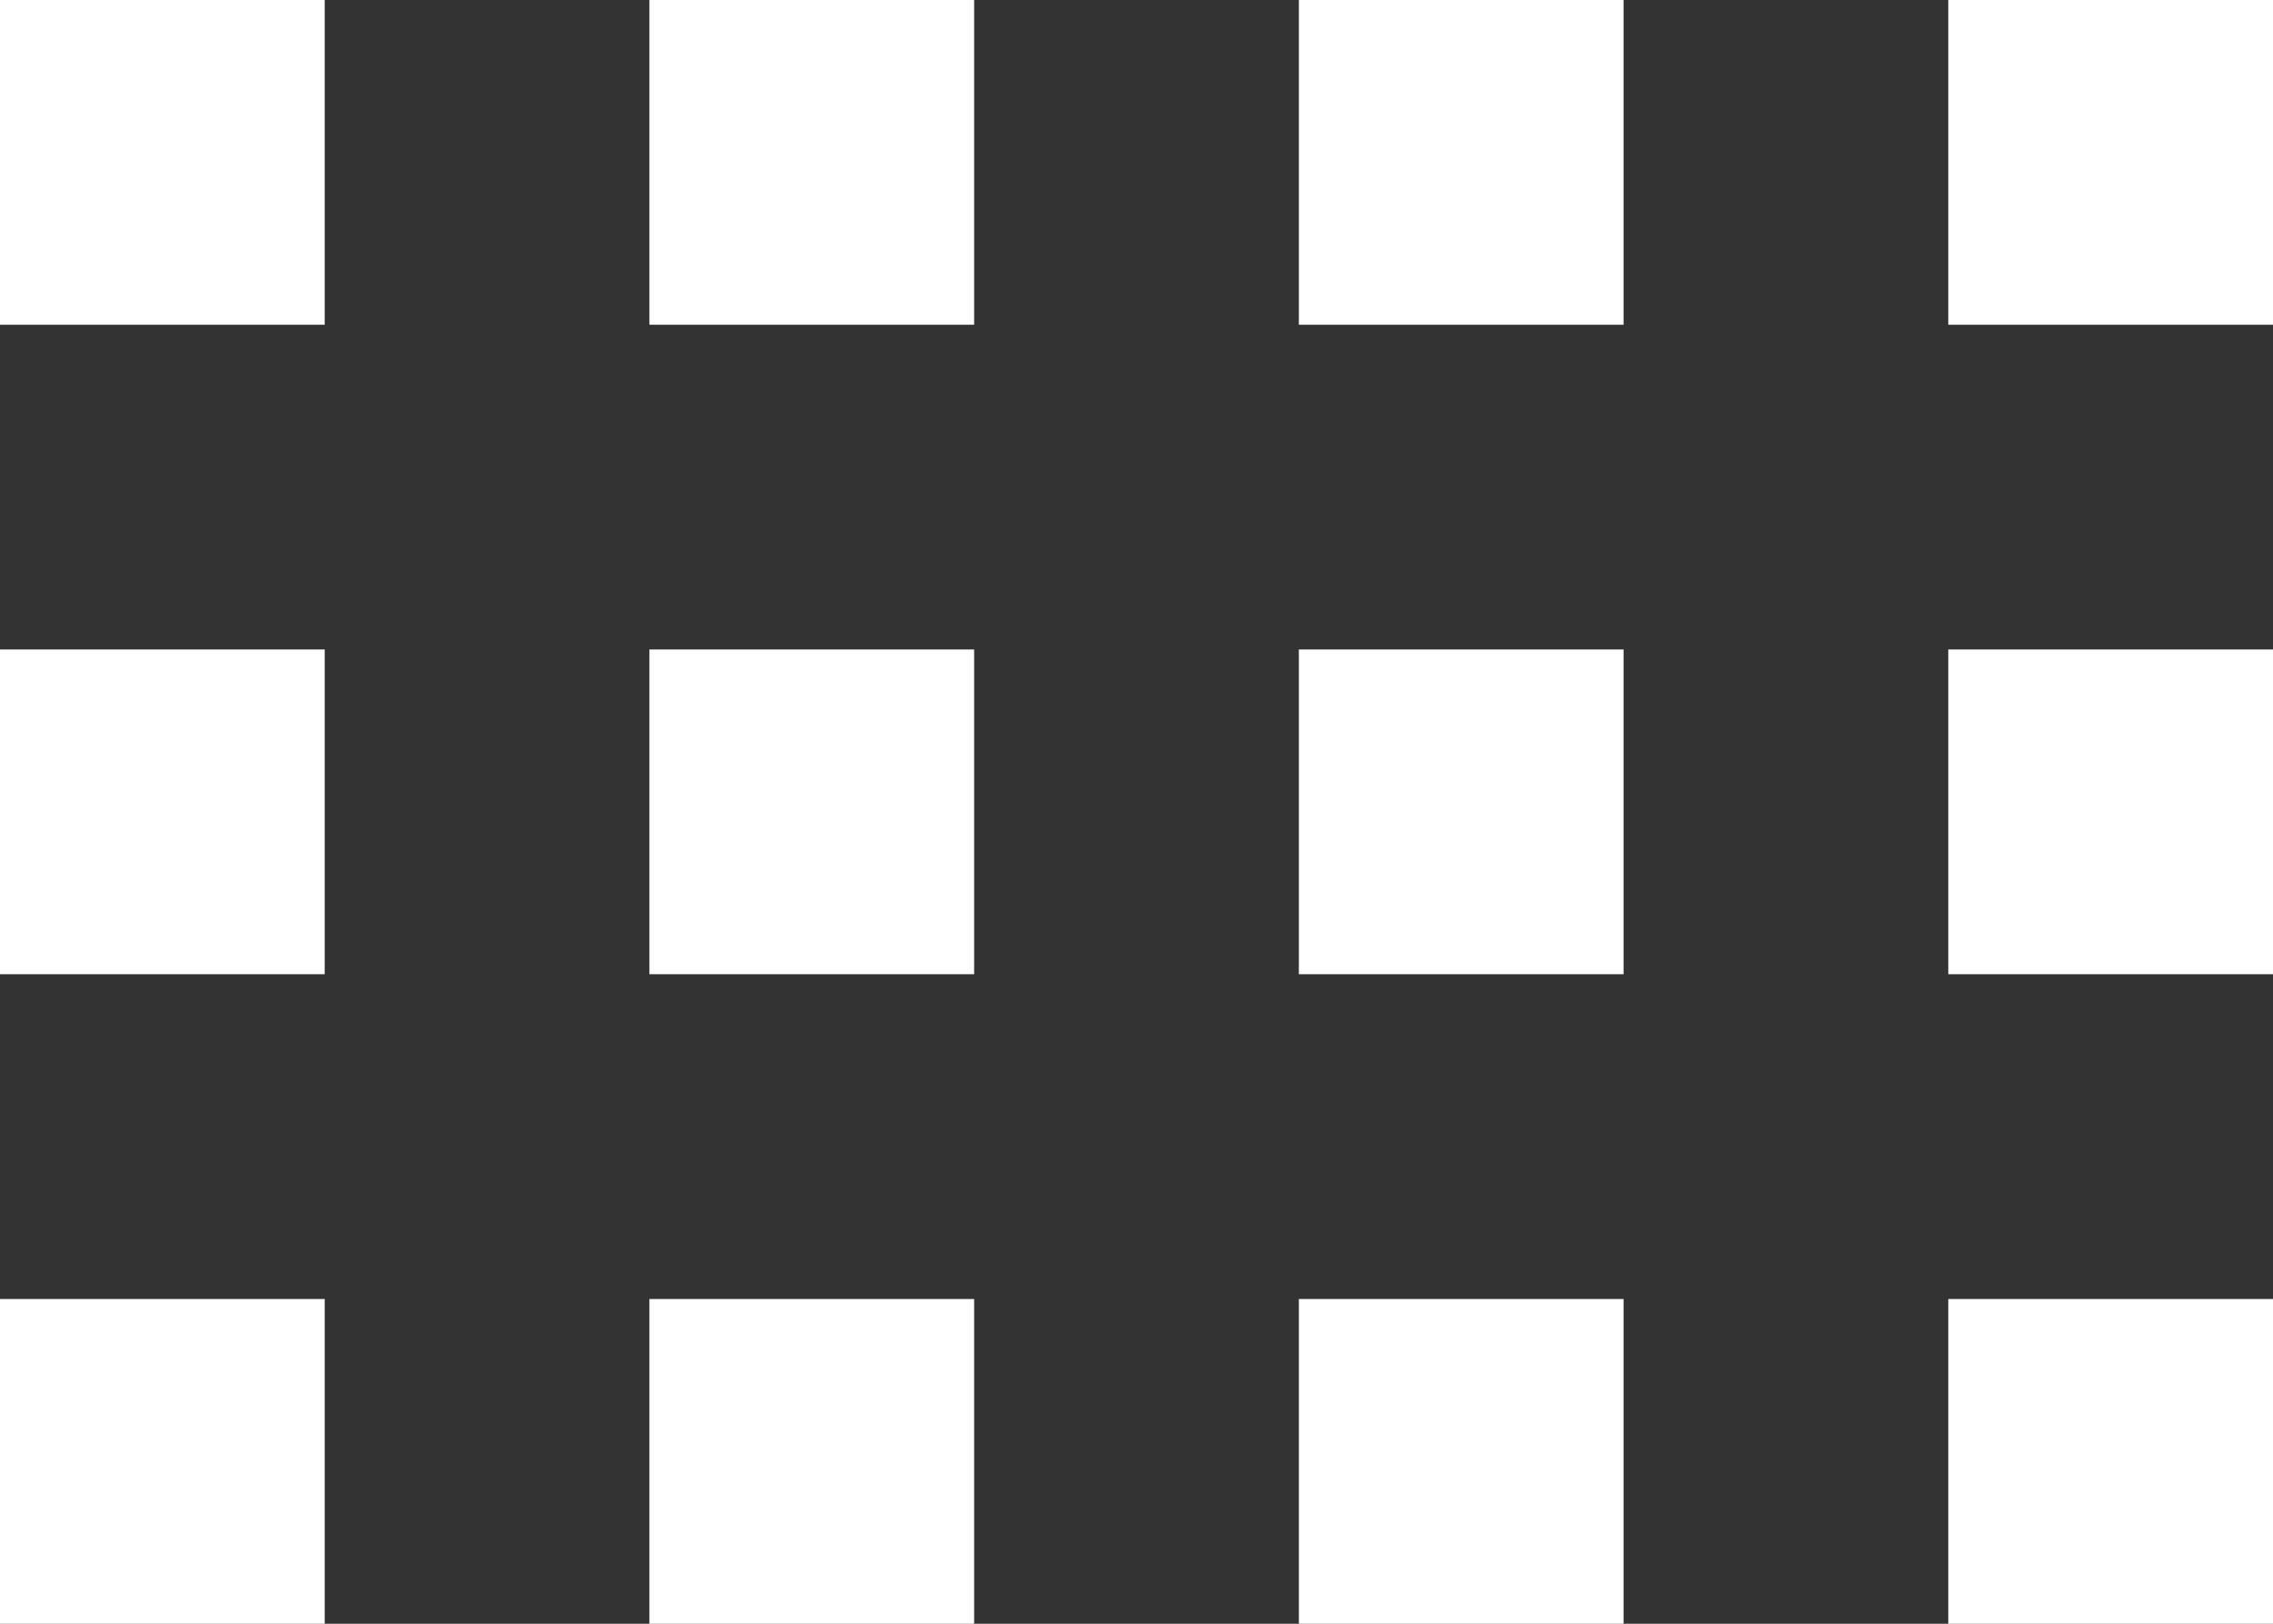 <svg xmlns="http://www.w3.org/2000/svg" width="7" height="5" viewBox="0 0 7 5">
  <rect x="0" y="0" width="7" height="5" fill="#333333" stroke="none"/>
  <defs>
    <style>
      .cls-1 {
        fill: #fff;
        fill-rule: evenodd;
      }
    </style>
  </defs>
  <path class="cls-1" d="M0,0H1V1H0V0ZM2,0H3V1H2V0ZM4,0H5V1H4V0ZM6,0H7V1H6V0ZM0,2H1V3H0V2ZM2,2H3V3H2V2ZM4,2H5V3H4V2ZM6,2H7V3H6V2ZM6,4H7V5H6V4ZM4,4H5V5H4V4ZM2,4H3V5H2V4ZM0,4H1V5H0V4Z"/>
</svg>
